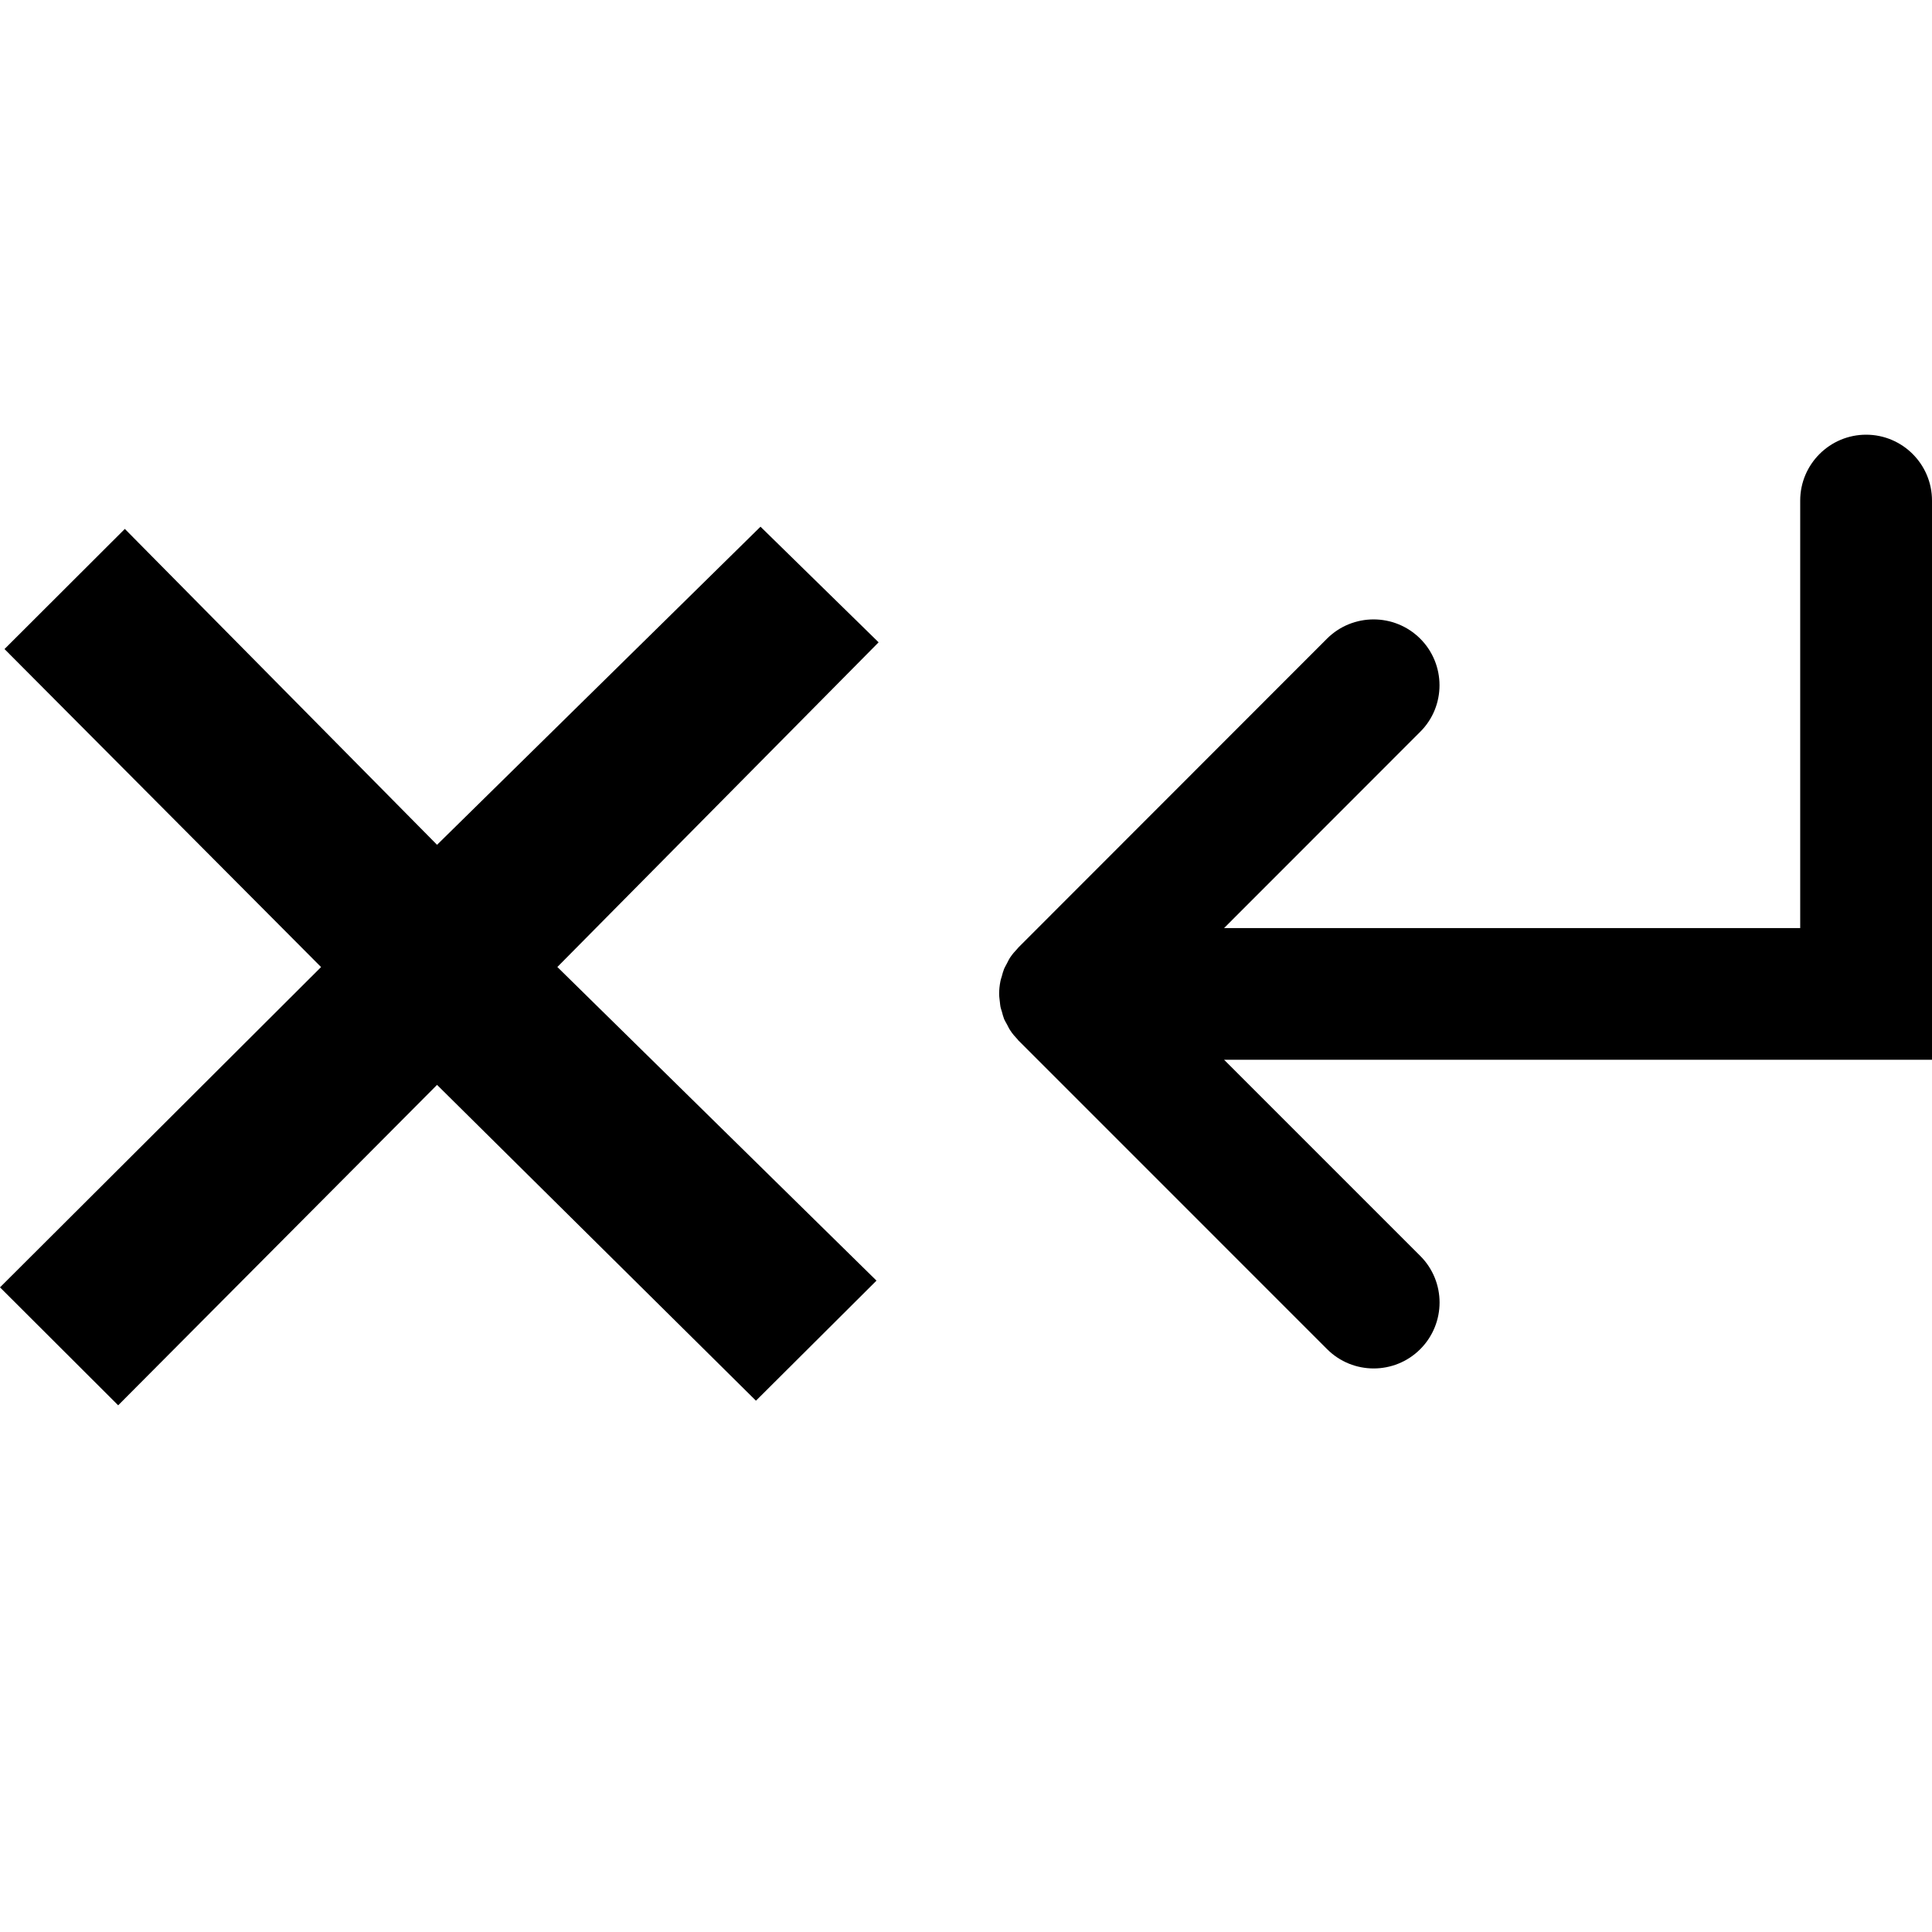 <?xml version="1.0" encoding="utf-8"?>
<!-- Generator: Adobe Illustrator 16.0.0, SVG Export Plug-In . SVG Version: 6.00 Build 0)  -->
<!DOCTYPE svg PUBLIC "-//W3C//DTD SVG 1.1//EN" "http://www.w3.org/Graphics/SVG/1.1/DTD/svg11.dtd">
<svg version="1.1" id="Layer_1" xmlns="http://www.w3.org/2000/svg" xmlns:xlink="http://www.w3.org/1999/xlink" x="0px" y="0px"
	 width="60px" height="60px" viewBox="0 0 60 60" enable-background="new 0 0 60 60" xml:space="preserve">
<path d="M60,32.914V30.44v-1.618V15.546c0-1.128-0.917-2.046-2.046-2.046c-1.128,0-2.047,0.917-2.047,2.046v13.276h-1.96h2.187
	h-1.875H38.015l6.091-6.095c0.799-0.795,0.799-2.094,0-2.893c-0.801-0.797-2.095-0.797-2.895,0l-9.583,9.59
	c-0.012,0.012-0.021,0.024-0.031,0.037c-0.082,0.086-0.158,0.174-0.224,0.272c-0.042,0.062-0.072,0.132-0.106,0.195
	c-0.024,0.051-0.059,0.101-0.081,0.154c-0.033,0.081-0.056,0.169-0.078,0.253c-0.013,0.042-0.028,0.081-0.037,0.128
	c-0.027,0.133-0.042,0.268-0.042,0.403c0,0.087,0.015,0.174,0.024,0.261c0.007,0.047,0.007,0.095,0.018,0.142
	c0.01,0.05,0.027,0.095,0.042,0.143c0.021,0.081,0.042,0.161,0.072,0.24c0.027,0.06,0.062,0.113,0.092,0.17
	c0.032,0.06,0.06,0.124,0.1,0.181c0.064,0.101,0.144,0.191,0.225,0.277c0.011,0.011,0.018,0.022,0.027,0.035
	c0.001,0.001,0.003,0.001,0.003,0.001l9.582,9.583c0.798,0.799,2.095,0.799,2.894,0c0.799-0.802,0.799-2.096,0-2.895l-6.092-6.092
	h16.157h-0.311H60z"/>
<path d="M3.877,16.426L0.14,20.157l9.831,9.876L0,39.98l3.67,3.663l9.903-9.951l9.904,9.808l3.743-3.729l-9.911-9.74l9.977-10.083
	l-3.668-3.591l-10.045,9.879L3.877,16.426z"/>
</svg>
